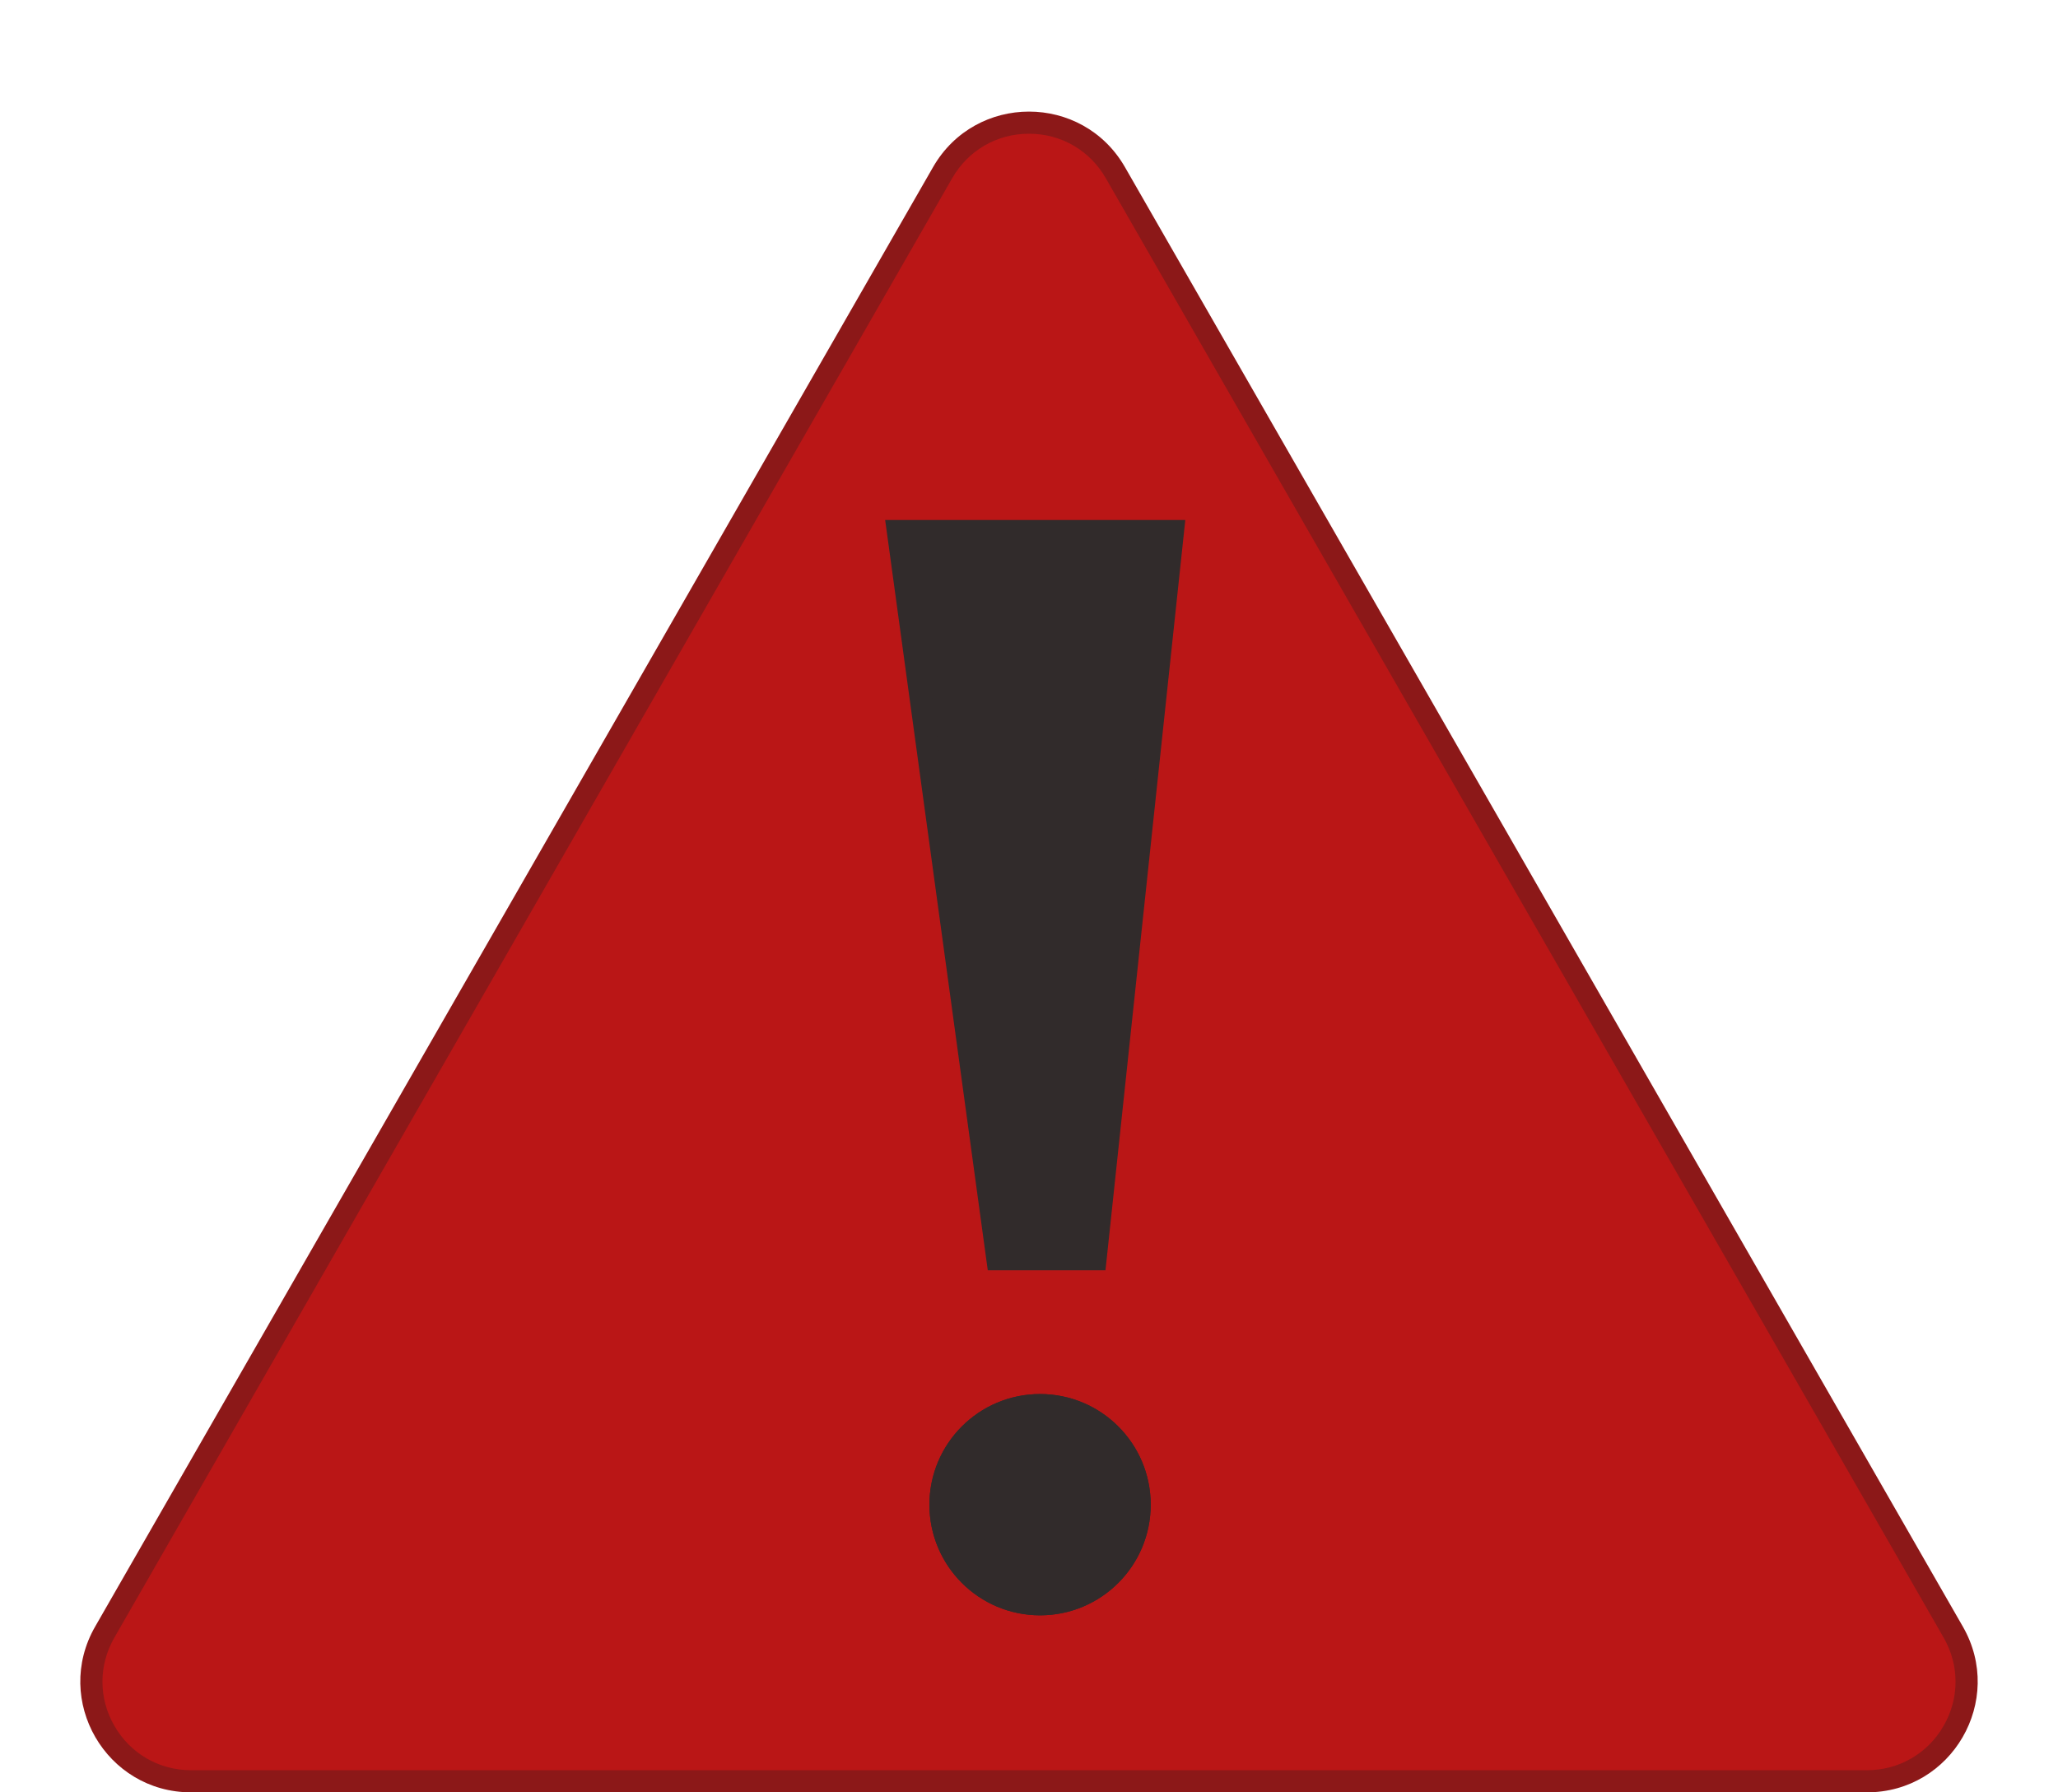 <svg xmlns="http://www.w3.org/2000/svg" width="93" height="81" viewBox="0 0 93 81"><g transform="translate(-1569 -890)"><g transform="translate(1569 890)" fill="#ba1616"><path d="M 84.364 80.5 L 8.636 80.5 C 7.011 80.5 5.555 79.661 4.741 78.255 C 3.927 76.849 3.924 75.168 4.733 73.76 L 42.597 7.802 C 43.41 6.388 44.869 5.543 46.5 5.543 C 48.131 5.543 49.59 6.388 50.403 7.802 L 88.267 73.76 C 89.076 75.168 89.073 76.849 88.259 78.255 C 87.445 79.661 85.989 80.5 84.364 80.5 Z" stroke="none"/><path d="M 46.5 6.043 C 45.05 6.043 43.753 6.794 43.031 8.051 L 5.167 74.009 C 4.448 75.261 4.451 76.755 5.174 78.004 C 5.898 79.254 7.192 80 8.636 80 L 84.364 80 C 85.808 80 87.102 79.254 87.826 78.004 C 88.549 76.755 88.552 75.261 87.833 74.009 L 49.969 8.051 C 49.247 6.794 47.95 6.043 46.5 6.043 M 46.5 5.043 C 48.188 5.043 49.875 5.88 50.836 7.553 L 88.701 73.511 C 90.614 76.844 88.208 81 84.364 81 L 8.636 81 C 4.792 81 2.386 76.844 4.299 73.511 L 42.164 7.553 C 43.125 5.88 44.812 5.043 46.5 5.043 Z" stroke="none" fill="#8c1818"/></g><g transform="translate(1611 953)" fill="#312b2b" stroke="#312b2b" stroke-width="2"><circle cx="5" cy="5" r="5" stroke="none"/><circle cx="5" cy="5" r="4" fill="none"/></g><g transform="translate(1609 913.5)" fill="#312b2b"><path d="M 9.506 33.407 L 5.074 33.407 L 0.573 0.5 L 13.007 0.5 L 9.506 33.407 Z" stroke="none"/><path d="M 1.146 1 L 5.51 32.907 L 9.056 32.907 L 12.451 1 L 1.146 1 M 9.5367431640625e-07 -3.814697265625e-06 L 13.563 -3.814697265625e-06 L 9.956 33.907 L 4.637 33.907 L 9.5367431640625e-07 -3.814697265625e-06 Z" stroke="none" fill="#312b2b"/></g></g></svg>